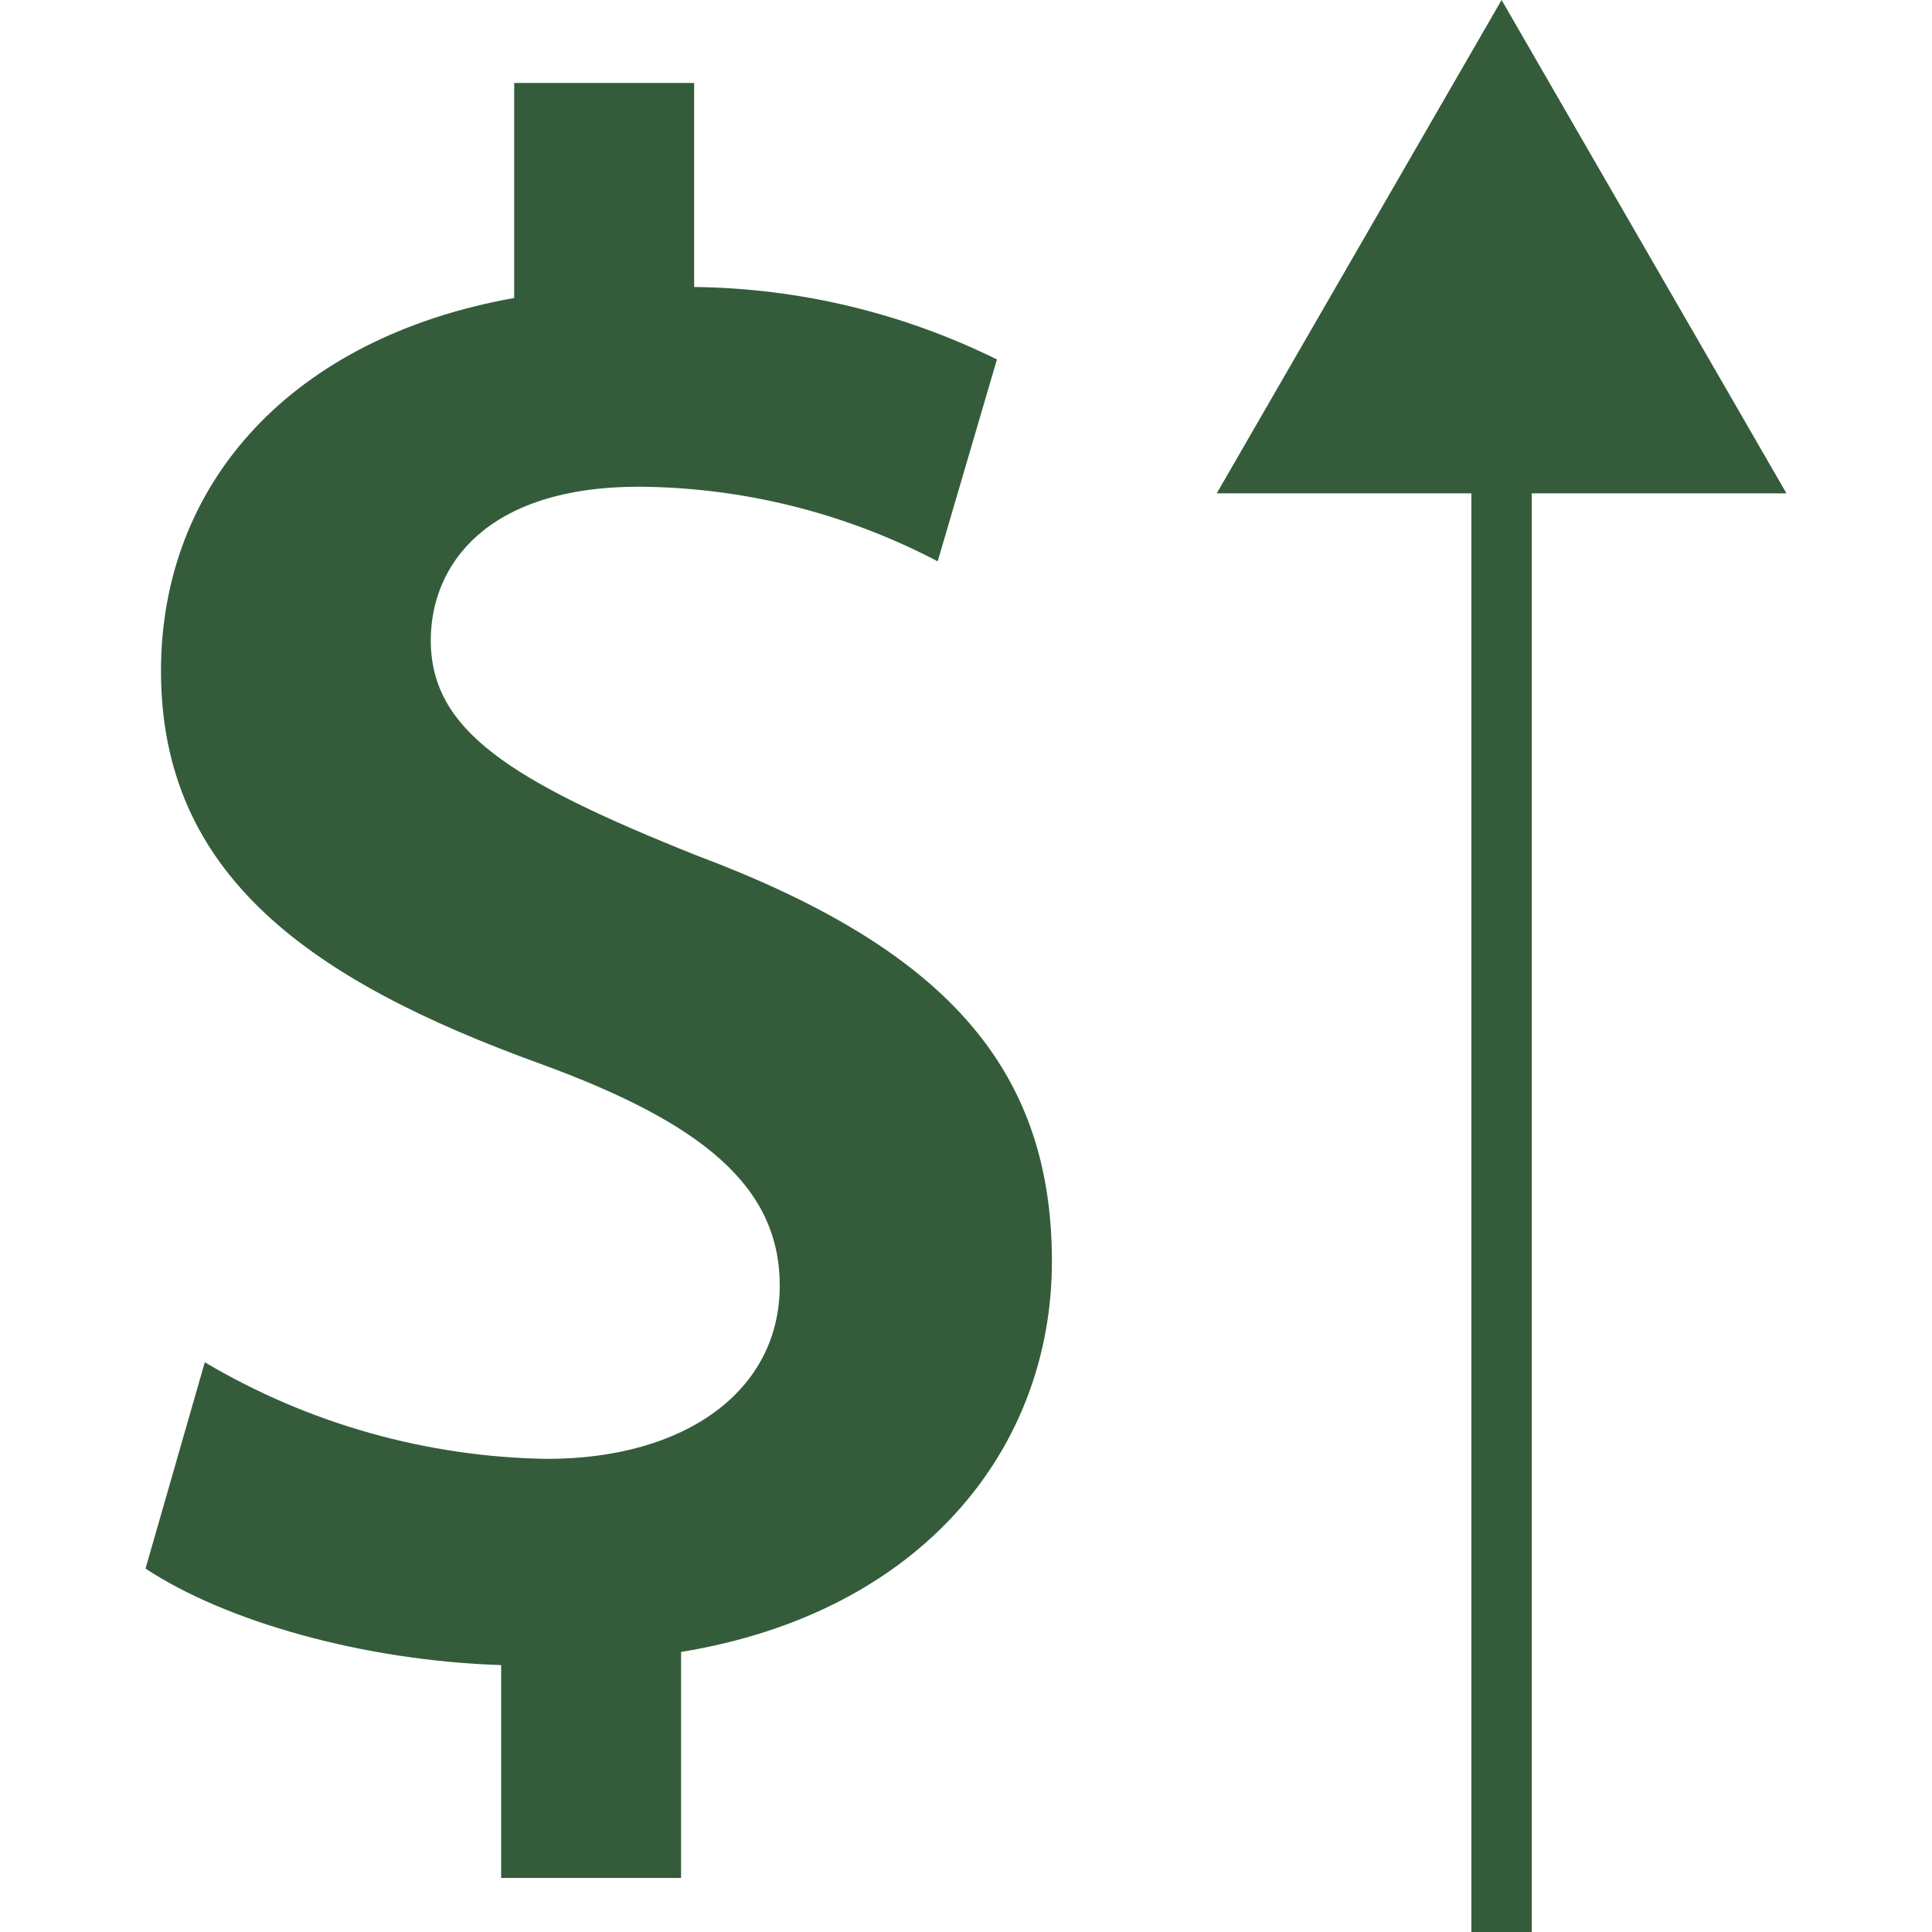 <?xml version="1.0" encoding="iso-8859-1"?>
<!-- Uploaded to: SVG Repo, www.svgrepo.com, Generator: SVG Repo Mixer Tools -->
<svg version="1.1" id="Layer_1" xmlns="http://www.w3.org/2000/svg" xmlns:xlink="http://www.w3.org/1999/xlink" 
	 viewBox="0 0 512.001 512.001" xml:space="preserve" fill="#345C3A">
<path style="fill:#345C3A;" d="M132.809,497.68v-56.416c-36.64-1.16-73.273-11.664-94.24-25.584l15.704-54.664
	c27.494,16.29,58.766,25.115,90.72,25.6c36.64,0,61.649-18.032,61.649-45.936c0-26.168-20.36-43.04-63.392-58.745
	C82.216,259.824,42.665,231.904,42.665,177.833c0-50.016,34.896-88.4,93.601-98.864V21.976h47.688v54.08
	c27.85,0.311,55.274,6.872,80.248,19.2l-15.705,53.504c-24.409-12.805-51.526-19.586-79.088-19.776
	c-40.712,0-55.248,20.936-55.248,40.712c0,23.84,20.936,37.216,70.4,56.992c65.136,24.424,94.208,55.833,94.208,107.585
	c0,49.432-34.312,93.048-98.28,103.512v59.896L132.809,497.68L132.809,497.68z"/>
<rect x="389.934" y="127.248" style="fill:#345C3A;" width="15.999" height="384.753"/>
<polygon points="322.448,130.744 397.936,0 473.433,130.744 "/>
</svg>